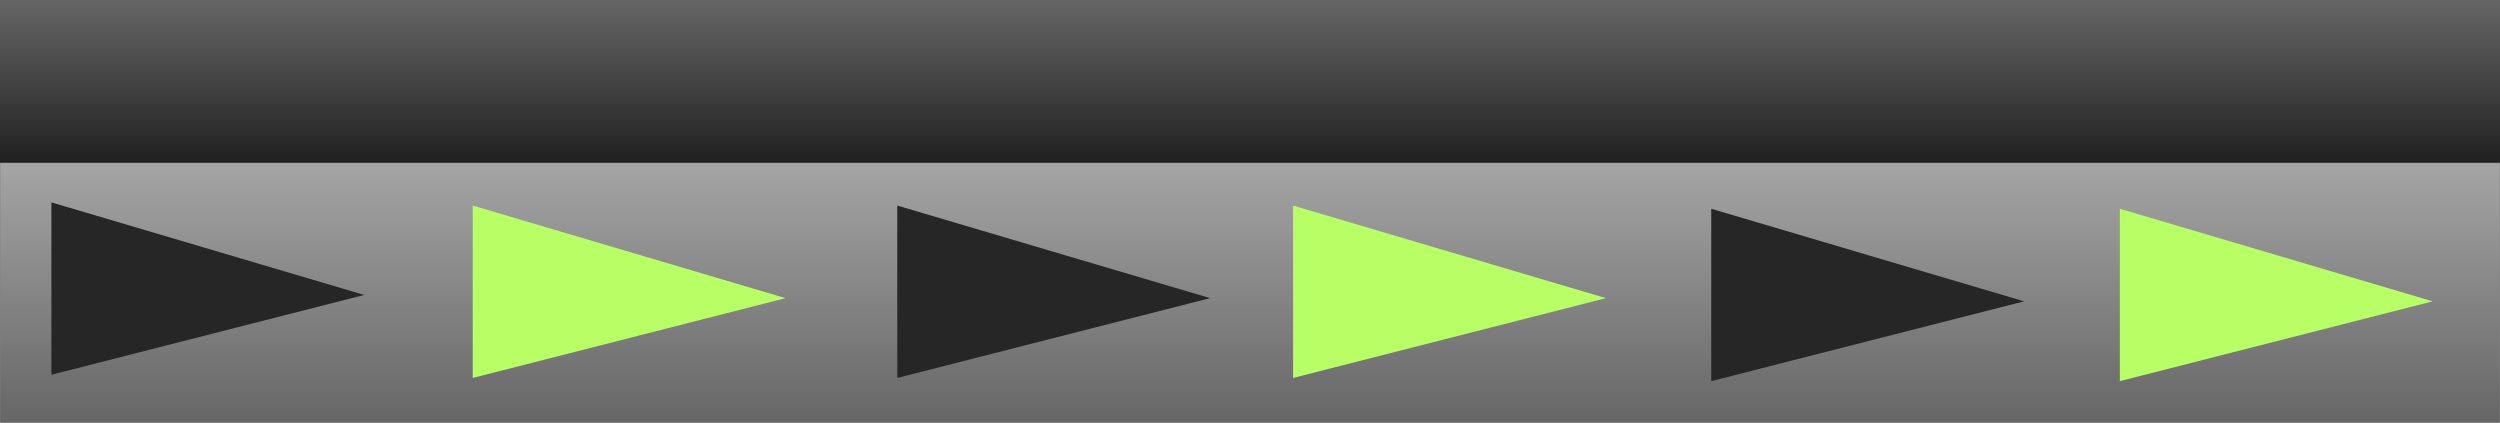 <svg version="1.1" xmlns="http://www.w3.org/2000/svg" xmlns:xlink="http://www.w3.org/1999/xlink" width="195.8" height="33.1" viewBox="0,0,195.8,33.1"><rect x="0" y="0" width="195.8" height="33.1" fill="#808080" stroke="none"/><defs><linearGradient x1="142.35" y1="163.7" x2="142.35" y2="196.7" gradientUnits="userSpaceOnUse" id="color-1"><stop offset="0" stop-color="#cccccc"/><stop offset="1" stop-color="#666666"/></linearGradient><linearGradient x1="142.325" y1="163.6" x2="142.325" y2="176.35" gradientUnits="userSpaceOnUse" id="color-2"><stop offset="0" stop-color="#666666"/><stop offset="1" stop-color="#202020"/></linearGradient></defs><g transform="translate(-142.325,-163.6)"><g data-paper-data="{&quot;isPaintingLayer&quot;:true}" fill-rule="nonzero" stroke="none" stroke-linejoin="miter" stroke-miterlimit="10" stroke-dasharray="" stroke-dashoffset="0" style="mix-blend-mode: normal"><path d="M142.35,163.7h195.75v33h-195.75z" fill="url(#color-1)" stroke-width="1" stroke-linecap="butt"/><path d="M142.325,163.6h195.8v12.75h-195.8z" fill="url(#color-2)" stroke-width="1.001" stroke-linecap="butt"/><path d="M146.35,179.45l24.5,7.25l-24.5,6.25z" fill="#262626" stroke-width="1" stroke-linecap="round"/><path d="M179.35,179.7l24.5,7.25l-24.5,6.25z" fill="#b8ff66" stroke-width="1" stroke-linecap="round"/><path d="M212.6,179.7l24.5,7.25l-24.5,6.25z" fill="#262626" stroke-width="1" stroke-linecap="round"/><path d="M243.6,179.7l24.5,7.25l-24.5,6.25z" fill="#b8ff66" stroke-width="1" stroke-linecap="round"/><path d="M276.35,179.95l24.5,7.25l-24.5,6.25z" fill="#262626" stroke-width="1" stroke-linecap="round"/><path d="M308.35,179.95l24.5,7.25l-24.5,6.25z" fill="#b8ff66" stroke-width="1" stroke-linecap="round"/></g></g></svg>